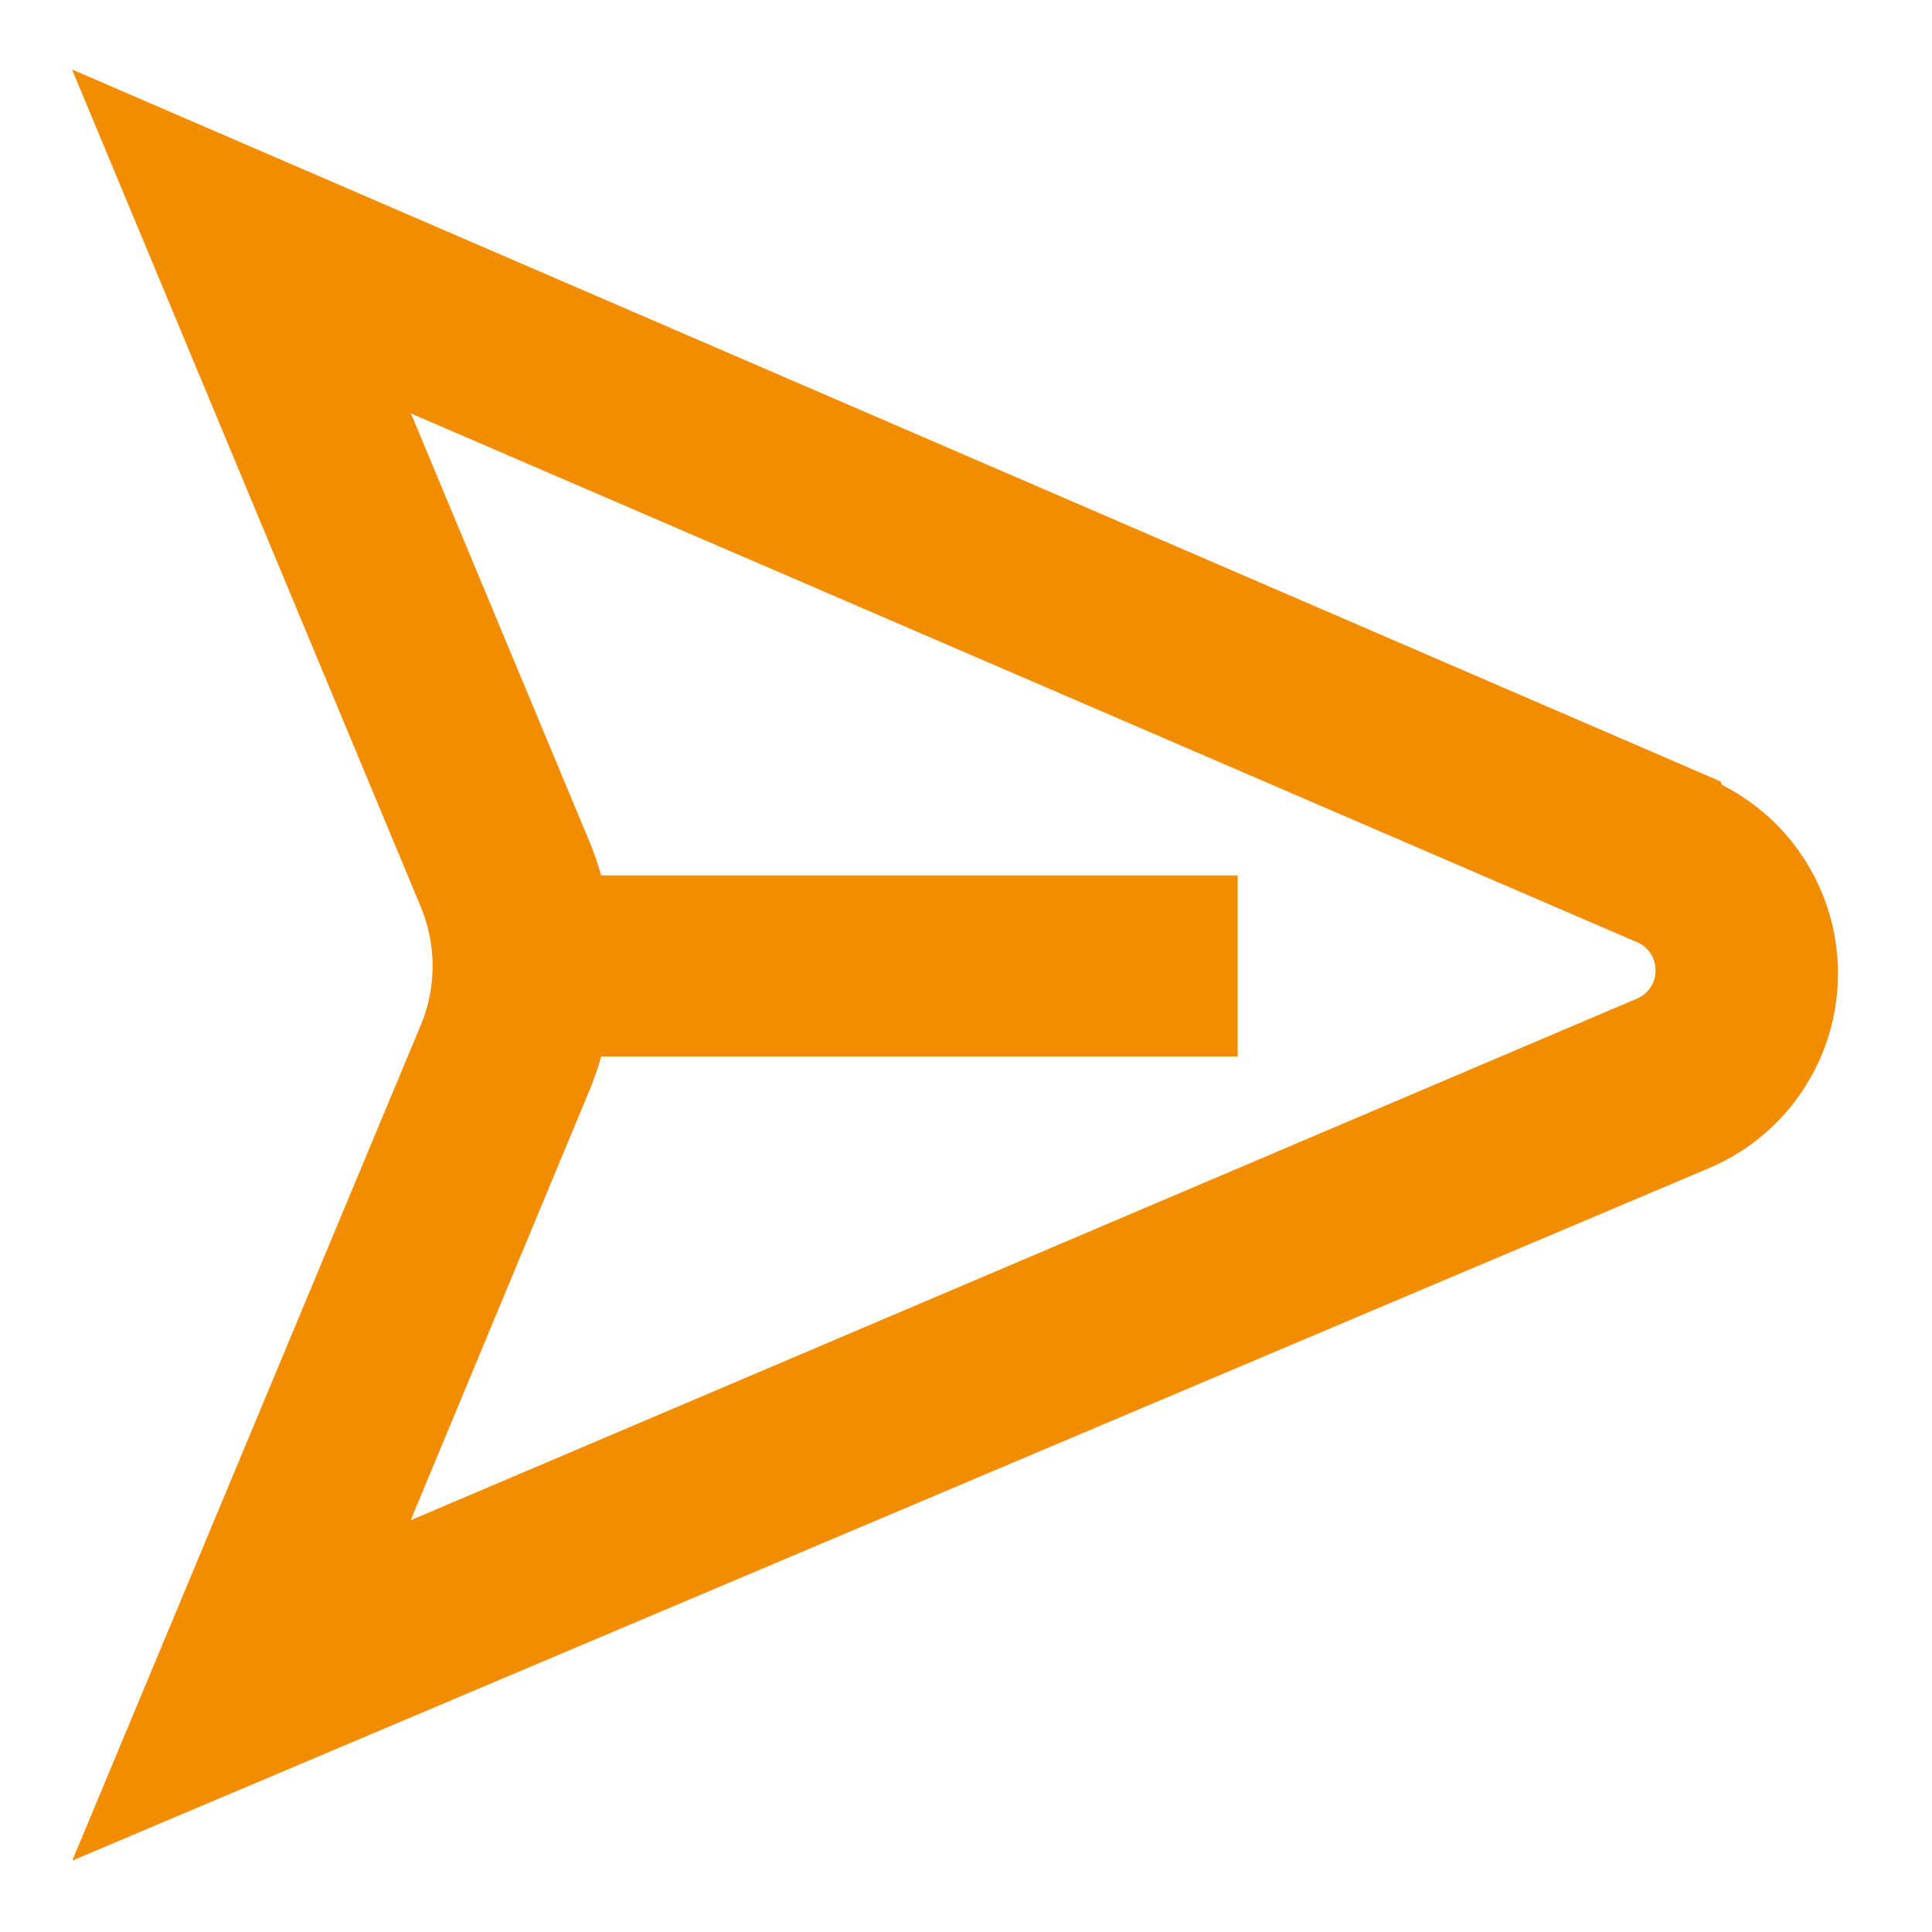 <!DOCTYPE svg PUBLIC "-//W3C//DTD SVG 1.1//EN" "http://www.w3.org/Graphics/SVG/1.1/DTD/svg11.dtd">
<!-- Uploaded to: SVG Repo, www.svgrepo.com, Transformed by: SVG Repo Mixer Tools -->
<svg fill="#f28d01" width="800px" height="800px" viewBox="0 0 32 32" id="Outlined" xmlns="http://www.w3.org/2000/svg" stroke="#f28d01">
<g id="SVGRepo_bgCarrier" stroke-width="0"/>
<g id="SVGRepo_tracerCarrier" stroke-linecap="round" stroke-linejoin="round"/>
<g id="SVGRepo_iconCarrier"> <title/> <g id="Fill"> <path d="M28.11,13.32,2.13,2.1,7.44,14.85a3.05,3.05,0,0,1,0,2.3L2.13,29.88l26-11a3,3,0,0,0,0-5.51ZM27.31,17,5.87,26.12l3.41-8.2A4.42,4.42,0,0,0,9.56,17H20V15H9.56a4.42,4.42,0,0,0-.28-.92L5.87,5.9l21.45,9.25a1,1,0,0,1,.6.92A1,1,0,0,1,27.31,17Z"/> </g> </g>
</svg>